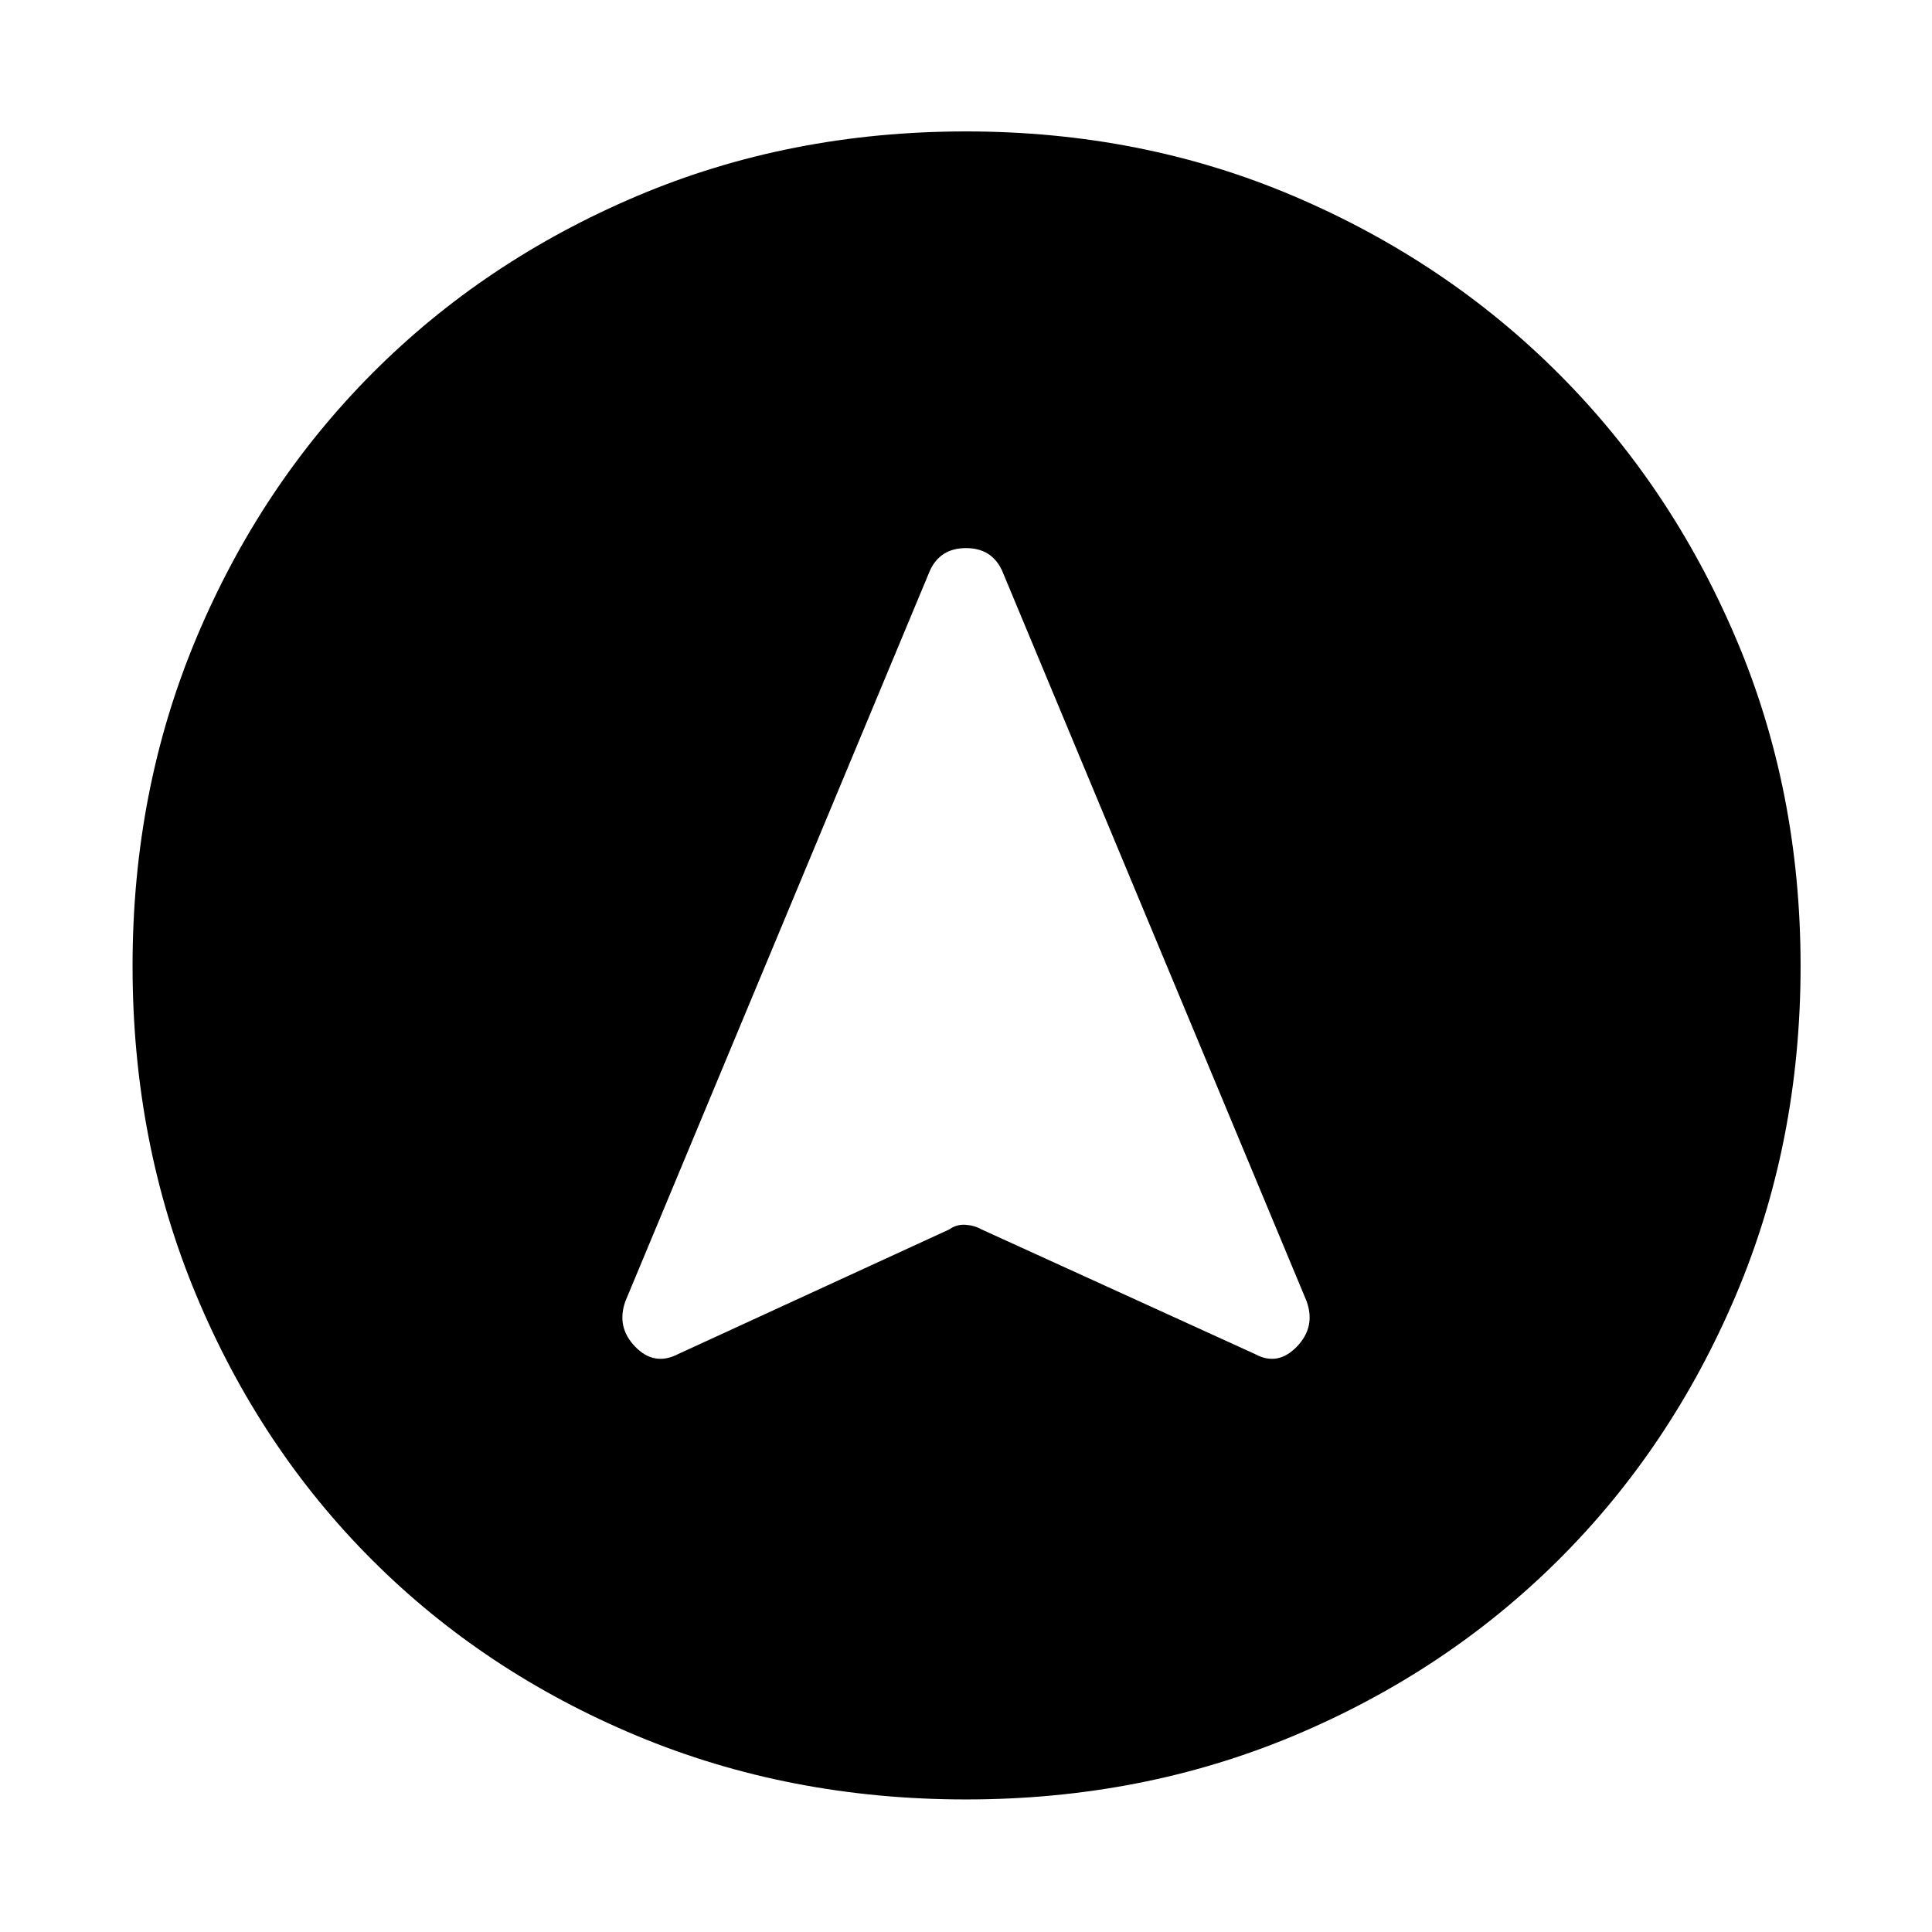 <svg xmlns="http://www.w3.org/2000/svg" width="48" height="48" viewBox="0 96 960 960"><path d="m336.956 768.827 134.783-61.957q3.565-2.565 7.978-2.282 4.413.282 7.979 2.282l135.913 61.957q11.261 6.13 20.74-3.631 9.478-9.761 4.913-22.587L497.957 379.608q-5.131-11.261-17.957-11.261t-17.957 11.261L310.738 742.609q-4.565 12.826 4.913 22.587 9.479 9.761 21.305 3.631ZM480 161.304q87.391 0 162.928 32.177 75.536 32.178 131.475 88.116 55.938 55.939 88.116 131.475Q894.696 488.609 894.696 576q0 87.826-32.177 163.645-32.178 75.819-88.116 131.475-55.939 55.656-131.475 87.333Q567.391 990.131 480 990.131q-87.826 0-163.645-31.678-75.819-31.677-131.475-87.333-55.656-55.656-87.333-131.475Q65.869 663.826 65.869 576q0-87.391 31.678-162.928 31.677-75.536 87.333-131.475 55.656-55.938 131.475-88.116Q392.174 161.304 480 161.304Z"/></svg>